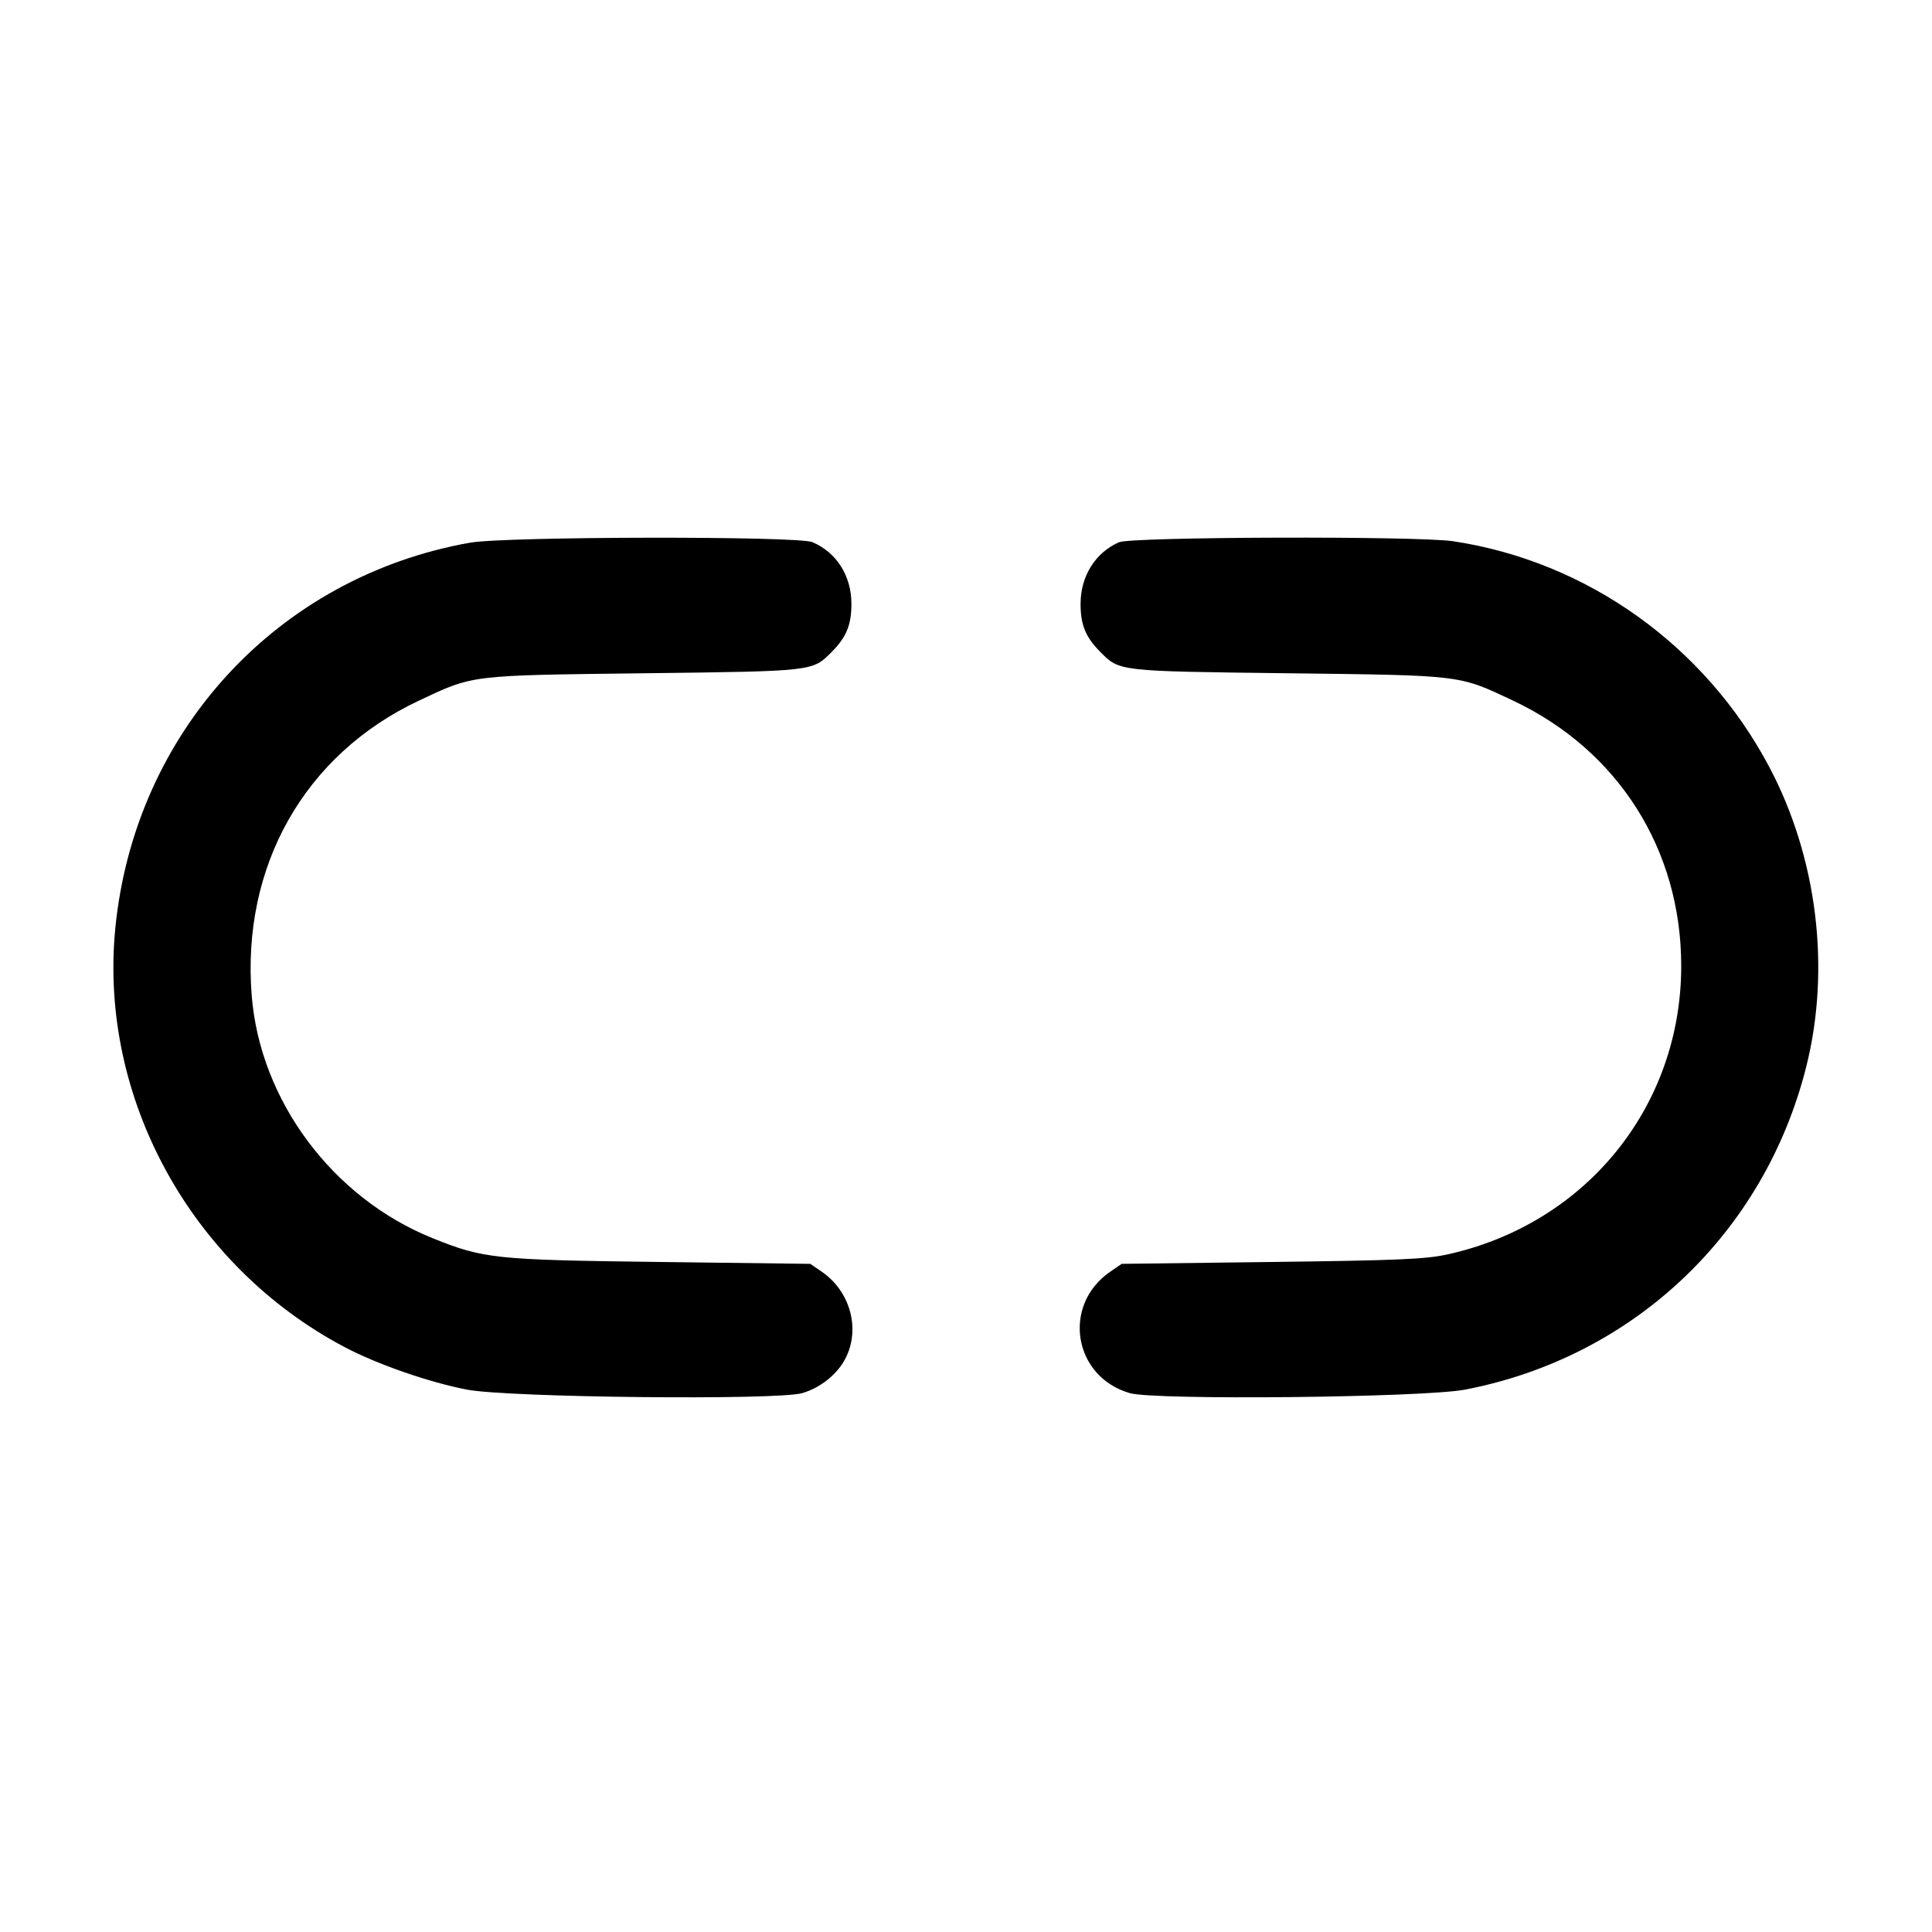 <svg xmlns="http://www.w3.org/2000/svg" viewBox="0 0 512 512"><path d="M124.587 143.814c-51.072 9.034-88.935 50.189-94.03 102.207-4.395 44.862 20.042 89.479 60.785 110.981 8.62 4.55 22.395 9.338 32.391 11.26 10.984 2.112 82.243 2.856 88.875.928 4.786-1.391 9.273-4.986 11.429-9.155 4.045-7.823 1.312-17.829-6.295-23.045l-2.999-2.057-39.745-.496c-43.952-.549-46.809-.849-60.42-6.337-26.435-10.66-45.629-36.403-47.867-64.199-2.765-34.344 13.982-63.934 44.259-78.206 14.58-6.872 13.227-6.707 59.697-7.272 45.222-.55 44.614-.48 49.786-5.699 3.873-3.91 5.182-7.123 5.182-12.724 0-7.392-3.953-13.627-10.354-16.333-3.886-1.642-81.288-1.517-90.694.147m171.946-.112c-6.273 2.765-10.168 9.008-10.168 16.298 0 5.601 1.309 8.814 5.182 12.724 5.172 5.219 4.564 5.149 49.786 5.699 46.441.564 45.127.405 59.62 7.236 27.903 13.151 44.589 39.475 44.589 70.341 0 37.23-25.236 68.354-61.981 76.441-5.738 1.263-13.094 1.578-46.559 1.996l-39.745.496-2.999 2.057c-12.898 8.845-9.87 27.838 5.134 32.2 6.632 1.928 77.891 1.184 88.875-.928 44.528-8.561 79.231-41.355 90.364-85.394 6.605-26.124 2.968-55.651-9.819-79.739-17.03-32.078-48.242-54.34-83.695-59.695-9.419-1.423-85.269-1.193-88.584.268" fill-rule="evenodd"/></svg>